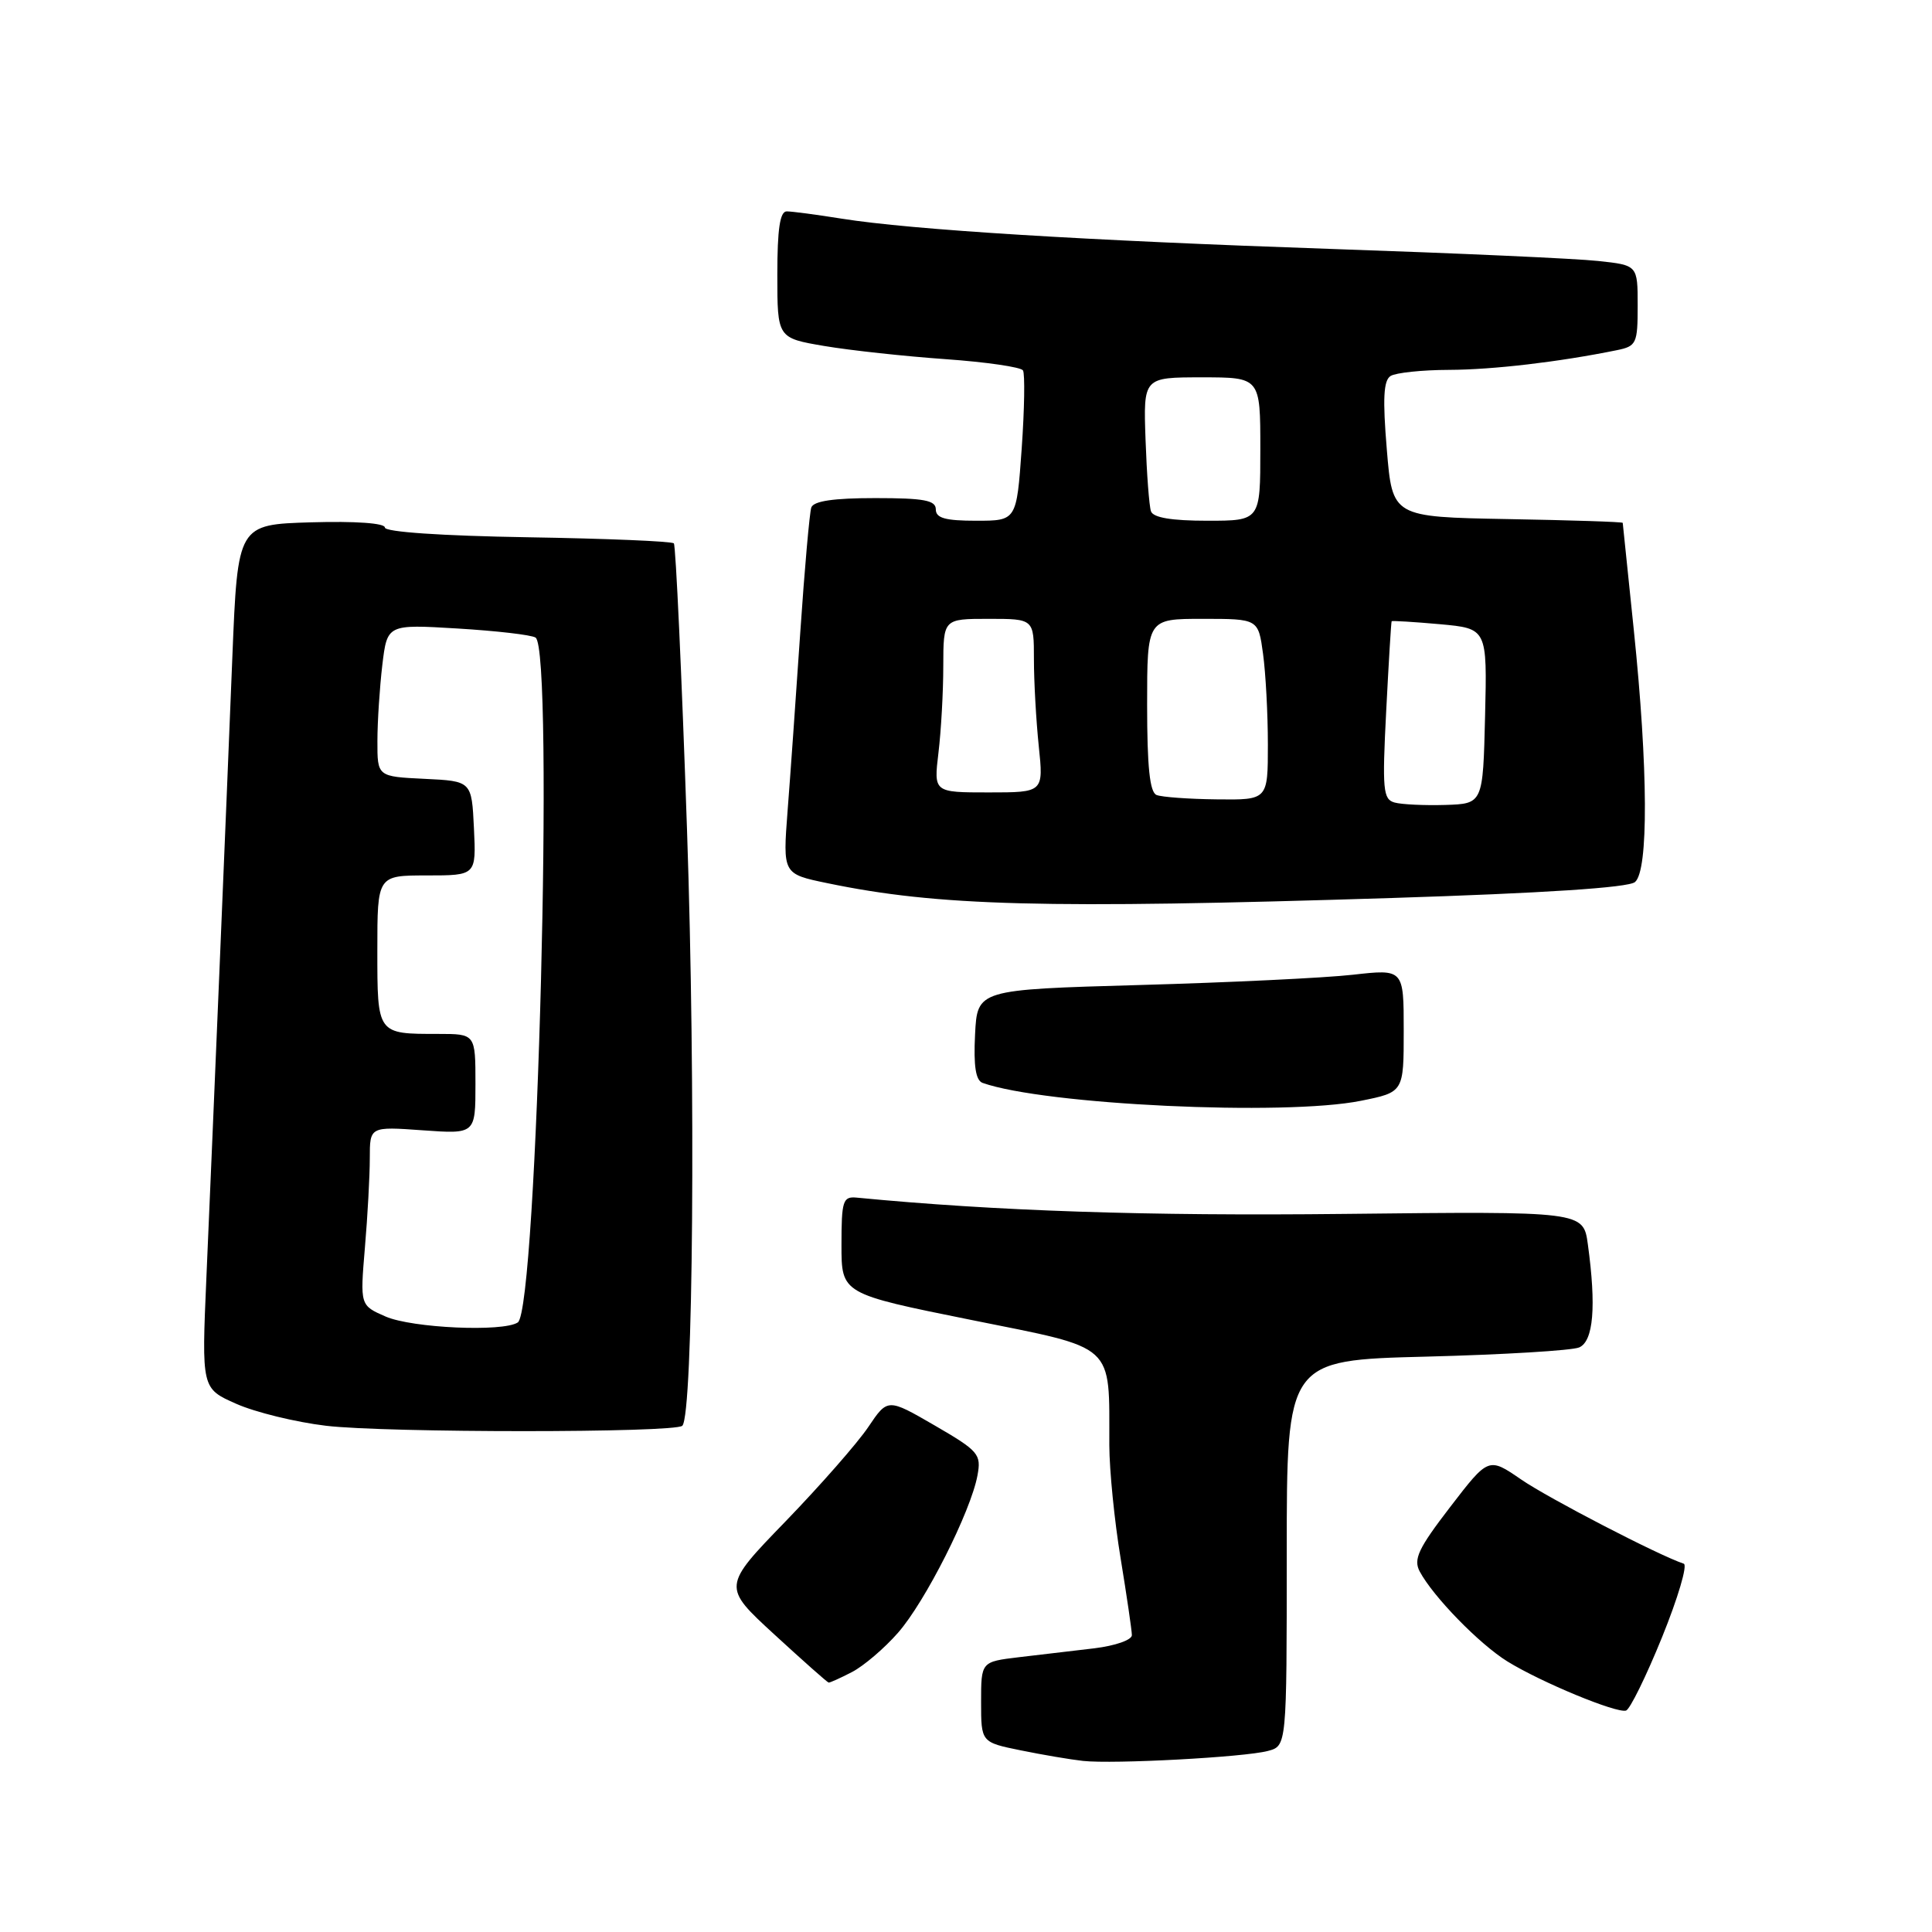 <?xml version="1.0" encoding="UTF-8" standalone="no"?>
<!DOCTYPE svg PUBLIC "-//W3C//DTD SVG 1.1//EN" "http://www.w3.org/Graphics/SVG/1.1/DTD/svg11.dtd" >
<svg xmlns="http://www.w3.org/2000/svg" xmlns:xlink="http://www.w3.org/1999/xlink" version="1.1" viewBox="0 0 256 256">
 <g >
 <path fill="currentColor"
d=" M 168.00 232.01 C 170.50 231.35 170.50 231.35 170.50 205.79 C 170.50 180.23 170.50 180.23 189.00 179.76 C 199.18 179.50 208.29 178.95 209.25 178.54 C 211.14 177.72 211.53 173.14 210.40 164.89 C 209.80 160.50 209.80 160.50 178.15 160.85 C 151.94 161.14 131.93 160.47 113.50 158.69 C 111.69 158.52 111.50 159.10 111.50 164.97 C 111.50 171.43 111.50 171.43 128.65 174.89 C 148.04 178.80 146.96 177.81 146.99 191.50 C 147.00 194.80 147.67 201.55 148.49 206.50 C 149.30 211.45 149.97 216.02 149.98 216.66 C 149.99 217.30 147.79 218.07 145.00 218.41 C 142.25 218.73 137.75 219.27 135.00 219.59 C 130.00 220.19 130.00 220.19 130.00 225.52 C 130.00 230.86 130.00 230.86 135.25 231.93 C 138.14 232.52 141.85 233.15 143.50 233.33 C 147.57 233.77 164.90 232.84 168.00 232.01 Z  M 220.23 216.94 C 222.33 211.76 223.63 207.38 223.11 207.20 C 219.79 206.10 205.16 198.52 201.56 196.04 C 197.24 193.07 197.24 193.07 192.16 199.68 C 187.93 205.18 187.26 206.61 188.12 208.23 C 189.91 211.58 196.04 217.86 199.74 220.15 C 204.21 222.91 214.19 227.04 215.46 226.66 C 215.98 226.49 218.13 222.12 220.23 216.94 Z  M 112.90 221.55 C 114.44 220.75 117.18 218.42 118.99 216.35 C 122.59 212.26 128.64 200.28 129.52 195.50 C 130.04 192.69 129.69 192.27 123.85 188.88 C 117.62 185.27 117.62 185.27 115.05 189.09 C 113.64 191.19 108.71 196.81 104.10 201.58 C 95.71 210.24 95.71 210.24 102.61 216.58 C 106.40 220.06 109.63 222.93 109.80 222.95 C 109.96 222.98 111.36 222.35 112.90 221.55 Z  M 90.41 188.92 C 91.86 187.47 92.20 144.03 91.03 109.86 C 90.33 89.31 89.54 72.28 89.29 72.00 C 89.04 71.72 80.32 71.36 69.92 71.19 C 58.50 71.00 51.00 70.49 51.00 69.90 C 51.00 69.32 47.12 69.04 41.25 69.21 C 31.50 69.50 31.50 69.50 30.79 87.00 C 29.96 107.78 28.25 148.61 27.35 169.24 C 26.71 183.98 26.71 183.98 31.30 186.01 C 33.82 187.13 39.17 188.44 43.19 188.92 C 51.08 189.87 89.47 189.87 90.41 188.92 Z  M 180.33 145.86 C 186.00 144.72 186.00 144.72 186.00 136.56 C 186.00 128.40 186.00 128.40 179.25 129.16 C 175.54 129.58 162.82 130.19 151.00 130.52 C 129.50 131.13 129.50 131.13 129.20 137.08 C 128.99 141.27 129.29 143.16 130.20 143.49 C 138.40 146.39 170.20 147.90 180.33 145.86 Z  M 184.39 118.99 C 204.50 118.35 215.75 117.62 216.64 116.88 C 218.45 115.38 218.39 101.85 216.49 83.50 C 215.69 75.80 215.03 69.40 215.02 69.28 C 215.01 69.15 208.14 68.93 199.75 68.78 C 184.50 68.50 184.50 68.50 183.76 59.56 C 183.20 52.84 183.32 50.41 184.26 49.82 C 184.94 49.39 188.43 49.02 192.00 49.01 C 197.83 48.99 206.59 47.96 214.25 46.40 C 216.84 45.87 217.00 45.52 217.00 40.49 C 217.00 35.14 217.00 35.14 211.75 34.58 C 208.86 34.26 193.00 33.55 176.50 32.99 C 143.81 31.87 120.87 30.46 111.50 28.97 C 108.20 28.44 104.94 28.01 104.25 28.01 C 103.35 28.00 103.00 30.34 103.00 36.40 C 103.00 44.79 103.00 44.79 109.25 45.85 C 112.69 46.43 119.90 47.21 125.28 47.59 C 130.65 47.97 135.28 48.64 135.55 49.08 C 135.82 49.53 135.75 54.19 135.38 59.44 C 134.70 69.00 134.70 69.00 129.35 69.00 C 125.26 69.00 124.00 68.65 124.00 67.50 C 124.00 66.29 122.44 66.00 115.97 66.00 C 110.44 66.00 107.80 66.39 107.50 67.25 C 107.27 67.94 106.61 75.38 106.04 83.79 C 105.47 92.20 104.72 102.84 104.36 107.44 C 103.72 115.80 103.72 115.80 109.61 117.02 C 124.28 120.07 138.38 120.44 184.39 118.99 Z  M 51.10 174.45 C 47.71 172.97 47.71 172.97 48.35 165.34 C 48.71 161.14 49.00 155.80 49.00 153.48 C 49.00 149.27 49.00 149.27 56.00 149.77 C 63.00 150.27 63.00 150.27 63.00 143.63 C 63.00 137.00 63.00 137.00 58.08 137.00 C 49.94 137.00 50.00 137.09 50.00 125.89 C 50.00 116.00 50.00 116.00 56.55 116.00 C 63.10 116.00 63.10 116.00 62.80 109.75 C 62.50 103.50 62.50 103.50 56.25 103.20 C 50.00 102.90 50.00 102.90 50.01 98.20 C 50.01 95.62 50.31 91.08 50.66 88.11 C 51.31 82.72 51.31 82.72 60.62 83.28 C 65.74 83.59 70.39 84.12 70.96 84.48 C 73.45 86.02 71.19 173.53 68.61 175.23 C 66.67 176.52 54.63 175.98 51.10 174.45 Z  M 184.79 106.34 C 183.26 105.92 183.14 104.66 183.68 94.18 C 184.01 87.76 184.33 82.42 184.40 82.32 C 184.47 82.23 187.34 82.40 190.79 82.71 C 197.06 83.28 197.06 83.28 196.78 94.89 C 196.50 106.50 196.50 106.50 191.50 106.66 C 188.75 106.74 185.73 106.60 184.79 106.34 Z  M 153.25 105.34 C 152.35 104.98 152.00 101.61 152.00 93.42 C 152.00 82.00 152.00 82.00 159.36 82.00 C 166.73 82.00 166.73 82.00 167.36 86.64 C 167.71 89.19 168.00 94.59 168.00 98.64 C 168.00 106.00 168.00 106.00 161.25 105.92 C 157.54 105.88 153.94 105.62 153.25 105.34 Z  M 124.35 99.75 C 124.70 96.86 124.99 91.69 124.99 88.25 C 125.00 82.00 125.00 82.00 131.00 82.00 C 137.00 82.00 137.00 82.00 137.00 87.35 C 137.00 90.30 137.29 95.47 137.64 98.85 C 138.28 105.00 138.28 105.00 131.00 105.00 C 123.72 105.00 123.72 105.00 124.35 99.75 Z  M 152.51 67.75 C 152.27 67.06 151.95 62.79 151.79 58.25 C 151.50 50.00 151.50 50.00 159.25 50.00 C 167.00 50.00 167.00 50.00 167.00 59.50 C 167.00 69.00 167.00 69.00 159.97 69.00 C 155.24 69.00 152.80 68.59 152.51 67.75 Z "/>
</g>
</svg>